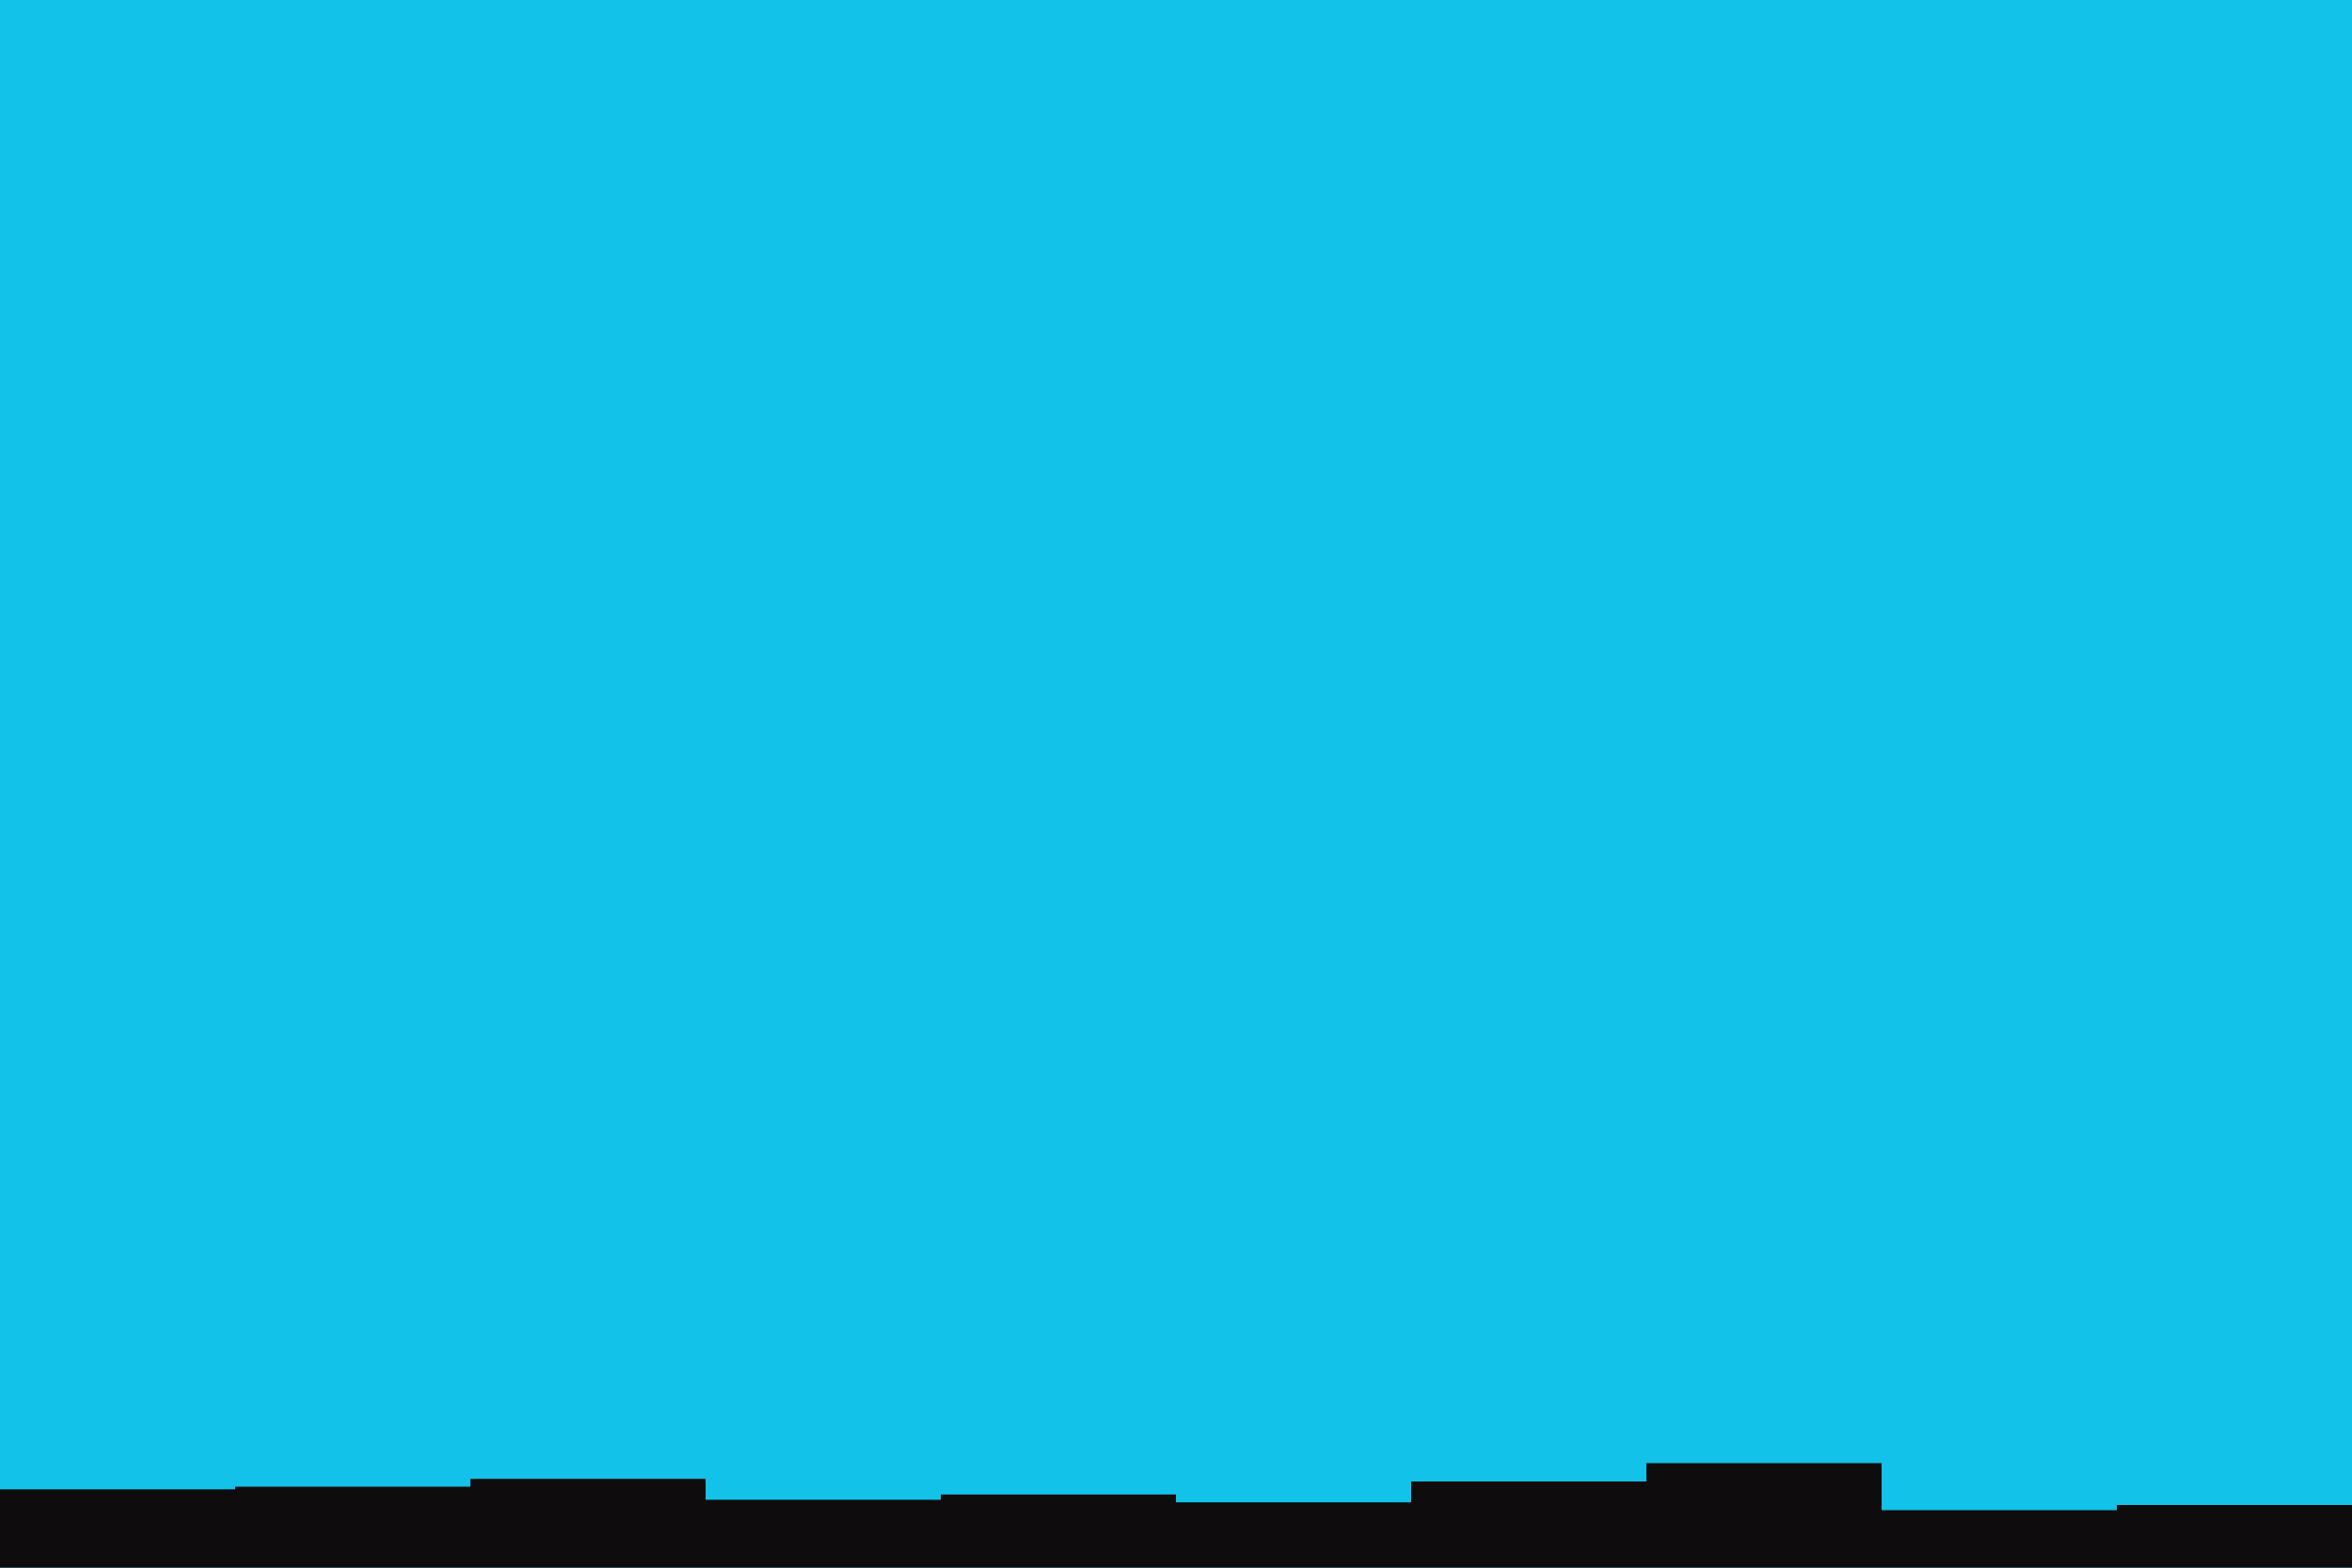 <svg id="visual" viewBox="0 0 900 600" width="900" height="600" xmlns="http://www.w3.org/2000/svg" xmlns:xlink="http://www.w3.org/1999/xlink" version="1.1"><rect x="0" y="0" width="900" height="600" fill="#12C2E9"></rect><path d="M0 570L90 570L90 569L180 569L180 566L270 566L270 574L360 574L360 572L450 572L450 575L540 575L540 567L630 567L630 560L720 560L720 578L810 578L810 576L900 576L900 573L900 601L900 601L810 601L810 601L720 601L720 601L630 601L630 601L540 601L540 601L450 601L450 601L360 601L360 601L270 601L270 601L180 601L180 601L90 601L90 601L0 601Z" fill="#0e0c0d" stroke-linecap="square" stroke-linejoin="miter"></path></svg>